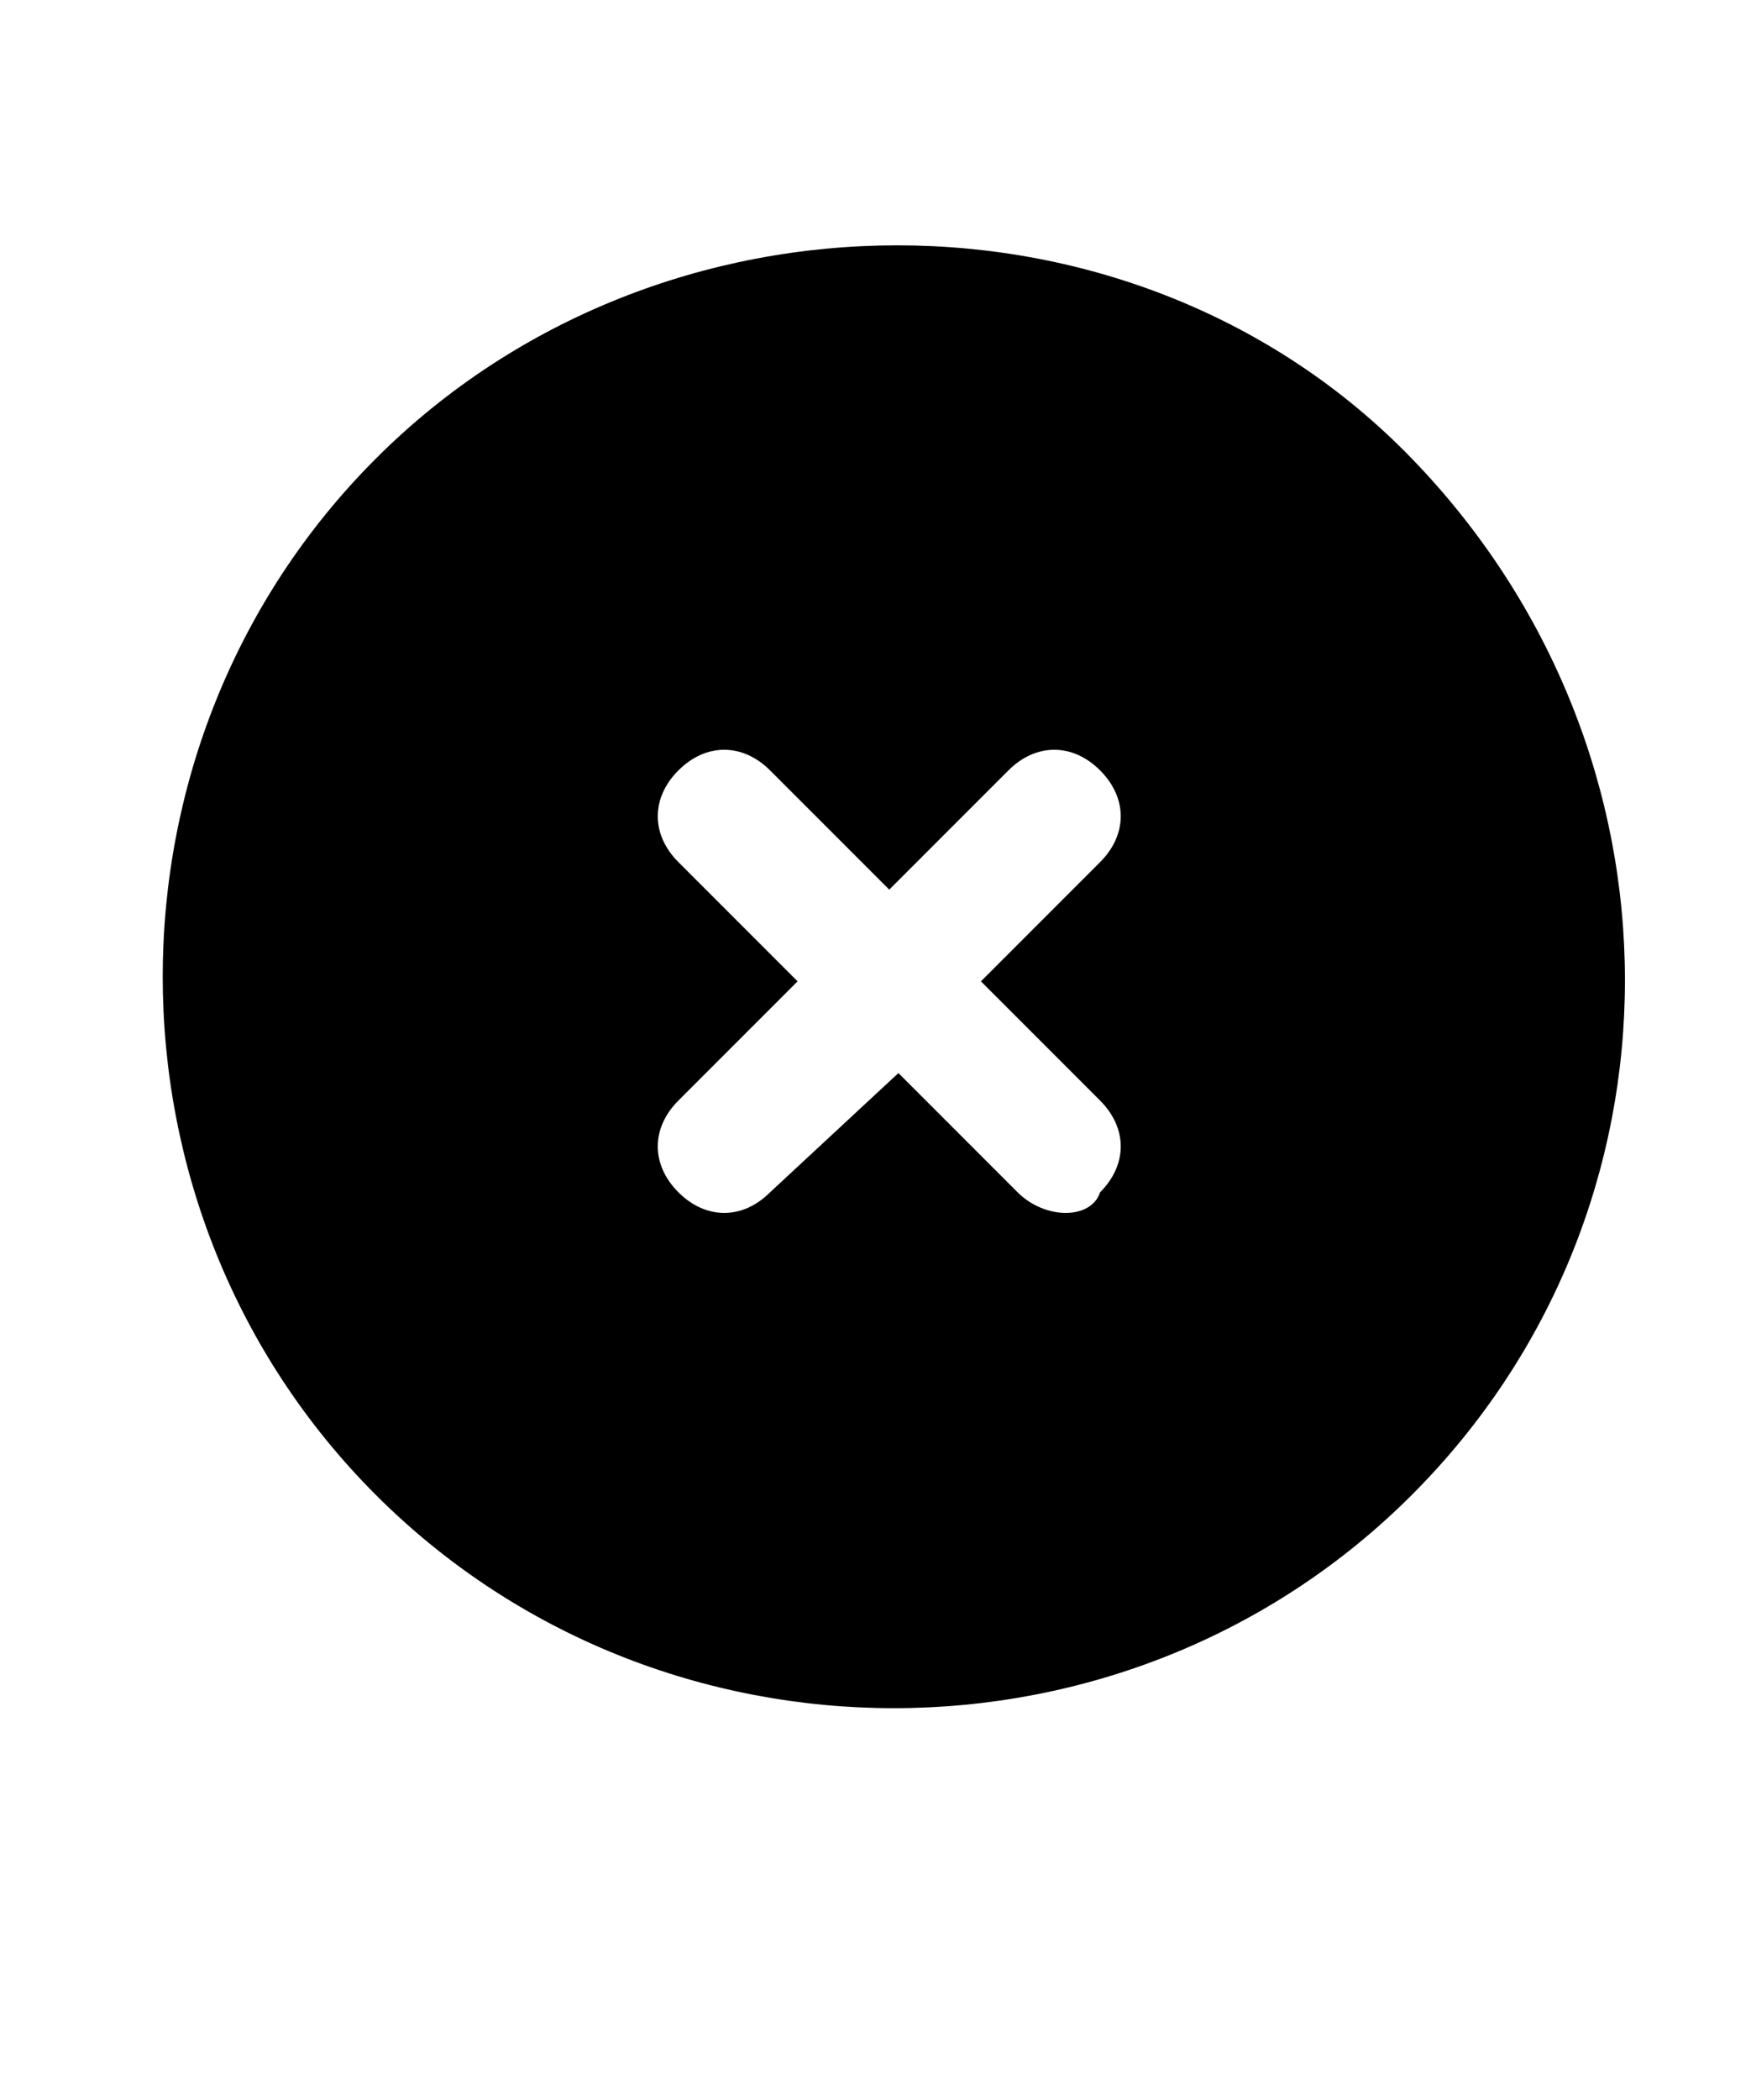 <?xml version="1.0" encoding="utf-8"?>
<!-- Generator: Adobe Illustrator 20.1.0, SVG Export Plug-In . SVG Version: 6.00 Build 0)  -->
<svg version="1.1" id="Ebene_1" xmlns="http://www.w3.org/2000/svg" xmlns:xlink="http://www.w3.org/1999/xlink" x="0px" y="0px"
	 viewBox="0 0 19.1 22.9" style="enable-background:new 0 0 19.1 22.9;" xml:space="preserve">
<g>
	<path d="M15.4,5C12.4,1.9,7.2,1.9,4.1,5s-3.1,8.2,0,11.3s8.2,3.1,11.3,0S18.5,8.2,15.4,5z M11.1,13l-1.3-1.3L8.4,13
		c-0.3,0.3-0.7,0.3-1,0s-0.3-0.7,0-1l1.3-1.3L7.4,9.4c-0.3-0.3-0.3-0.7,0-1s0.7-0.3,1,0l1.3,1.3l1.3-1.3c0.3-0.3,0.7-0.3,1,0
		s0.3,0.7,0,1l-1.3,1.3l1.3,1.3c0.3,0.3,0.3,0.7,0,1C11.9,13.3,11.4,13.3,11.1,13z"/>
</g>
</svg>
